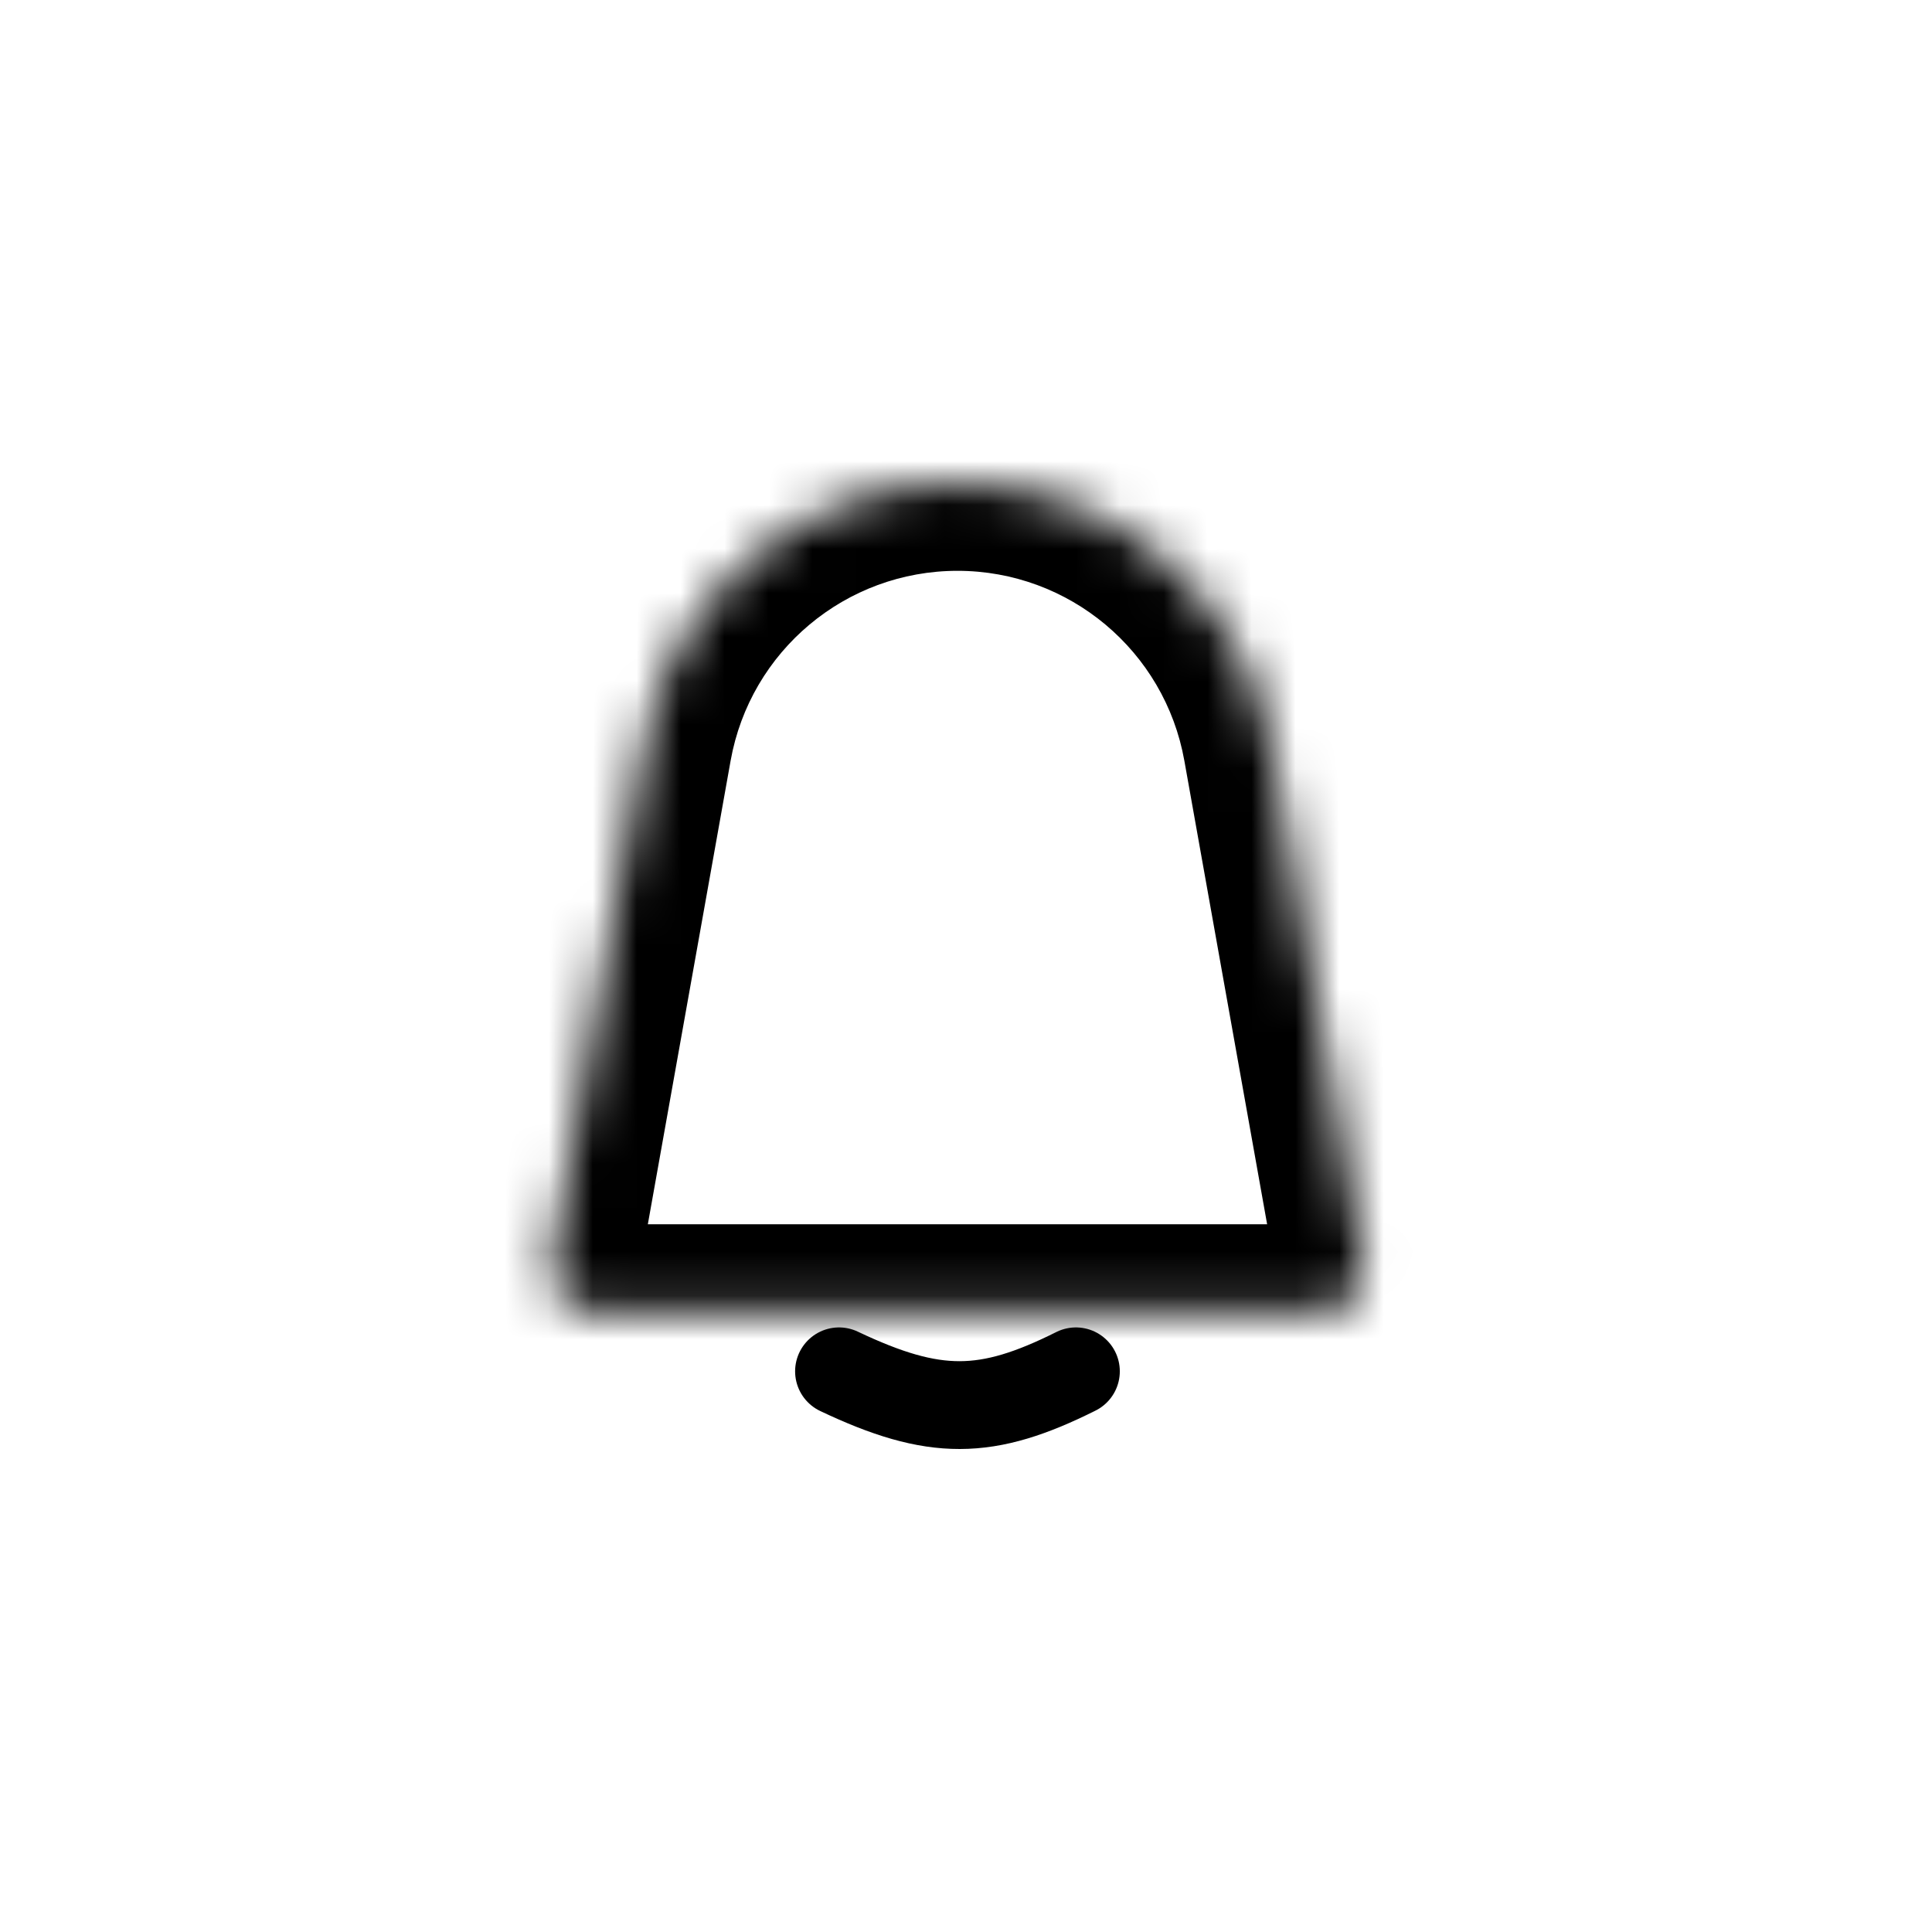 <svg width="44" height="44" viewBox="0 0 44 44" fill="none" xmlns="http://www.w3.org/2000/svg">
<mask id="path-1-inside-1_470_4973" fill="white">
<path fill-rule="evenodd" clip-rule="evenodd" d="M21.806 11C18.294 11 15.287 13.518 14.67 16.975L12.575 28.706C12.465 29.319 12.937 29.882 13.559 29.882H21.806H30.053C30.675 29.882 31.146 29.319 31.037 28.706L28.942 16.975C28.325 13.518 25.318 11 21.806 11Z"/>
</mask>
<path d="M14.67 16.975L16.639 17.326L14.67 16.975ZM28.942 16.975L30.911 16.623V16.623L28.942 16.975ZM31.037 28.706L29.068 29.058L31.037 28.706ZM16.639 17.326C17.086 14.823 19.263 13 21.806 13V9C17.325 9 13.489 12.212 12.701 16.623L16.639 17.326ZM14.544 29.058L16.639 17.326L12.701 16.623L10.606 28.355L14.544 29.058ZM21.806 27.882H13.559V31.882H21.806V27.882ZM21.806 31.882H30.053V27.882H21.806V31.882ZM33.006 28.355L30.911 16.623L26.973 17.326L29.068 29.058L33.006 28.355ZM30.911 16.623C30.123 12.212 26.287 9 21.806 9V13C24.349 13 26.526 14.823 26.973 17.326L30.911 16.623ZM30.053 31.882C31.921 31.882 33.334 30.194 33.006 28.355L29.068 29.058C28.959 28.445 29.43 27.882 30.053 27.882V31.882ZM10.606 28.355C10.278 30.194 11.691 31.882 13.559 31.882V27.882C14.182 27.882 14.653 28.445 14.544 29.058L10.606 28.355Z" fill="black" mask="url(#path-1-inside-1_470_4973)"/>
<path d="M19.108 31.231C21.287 32.265 22.468 32.248 24.503 31.231" stroke="black" stroke-width="2" stroke-linecap="round" stroke-linejoin="round"/>
</svg>
